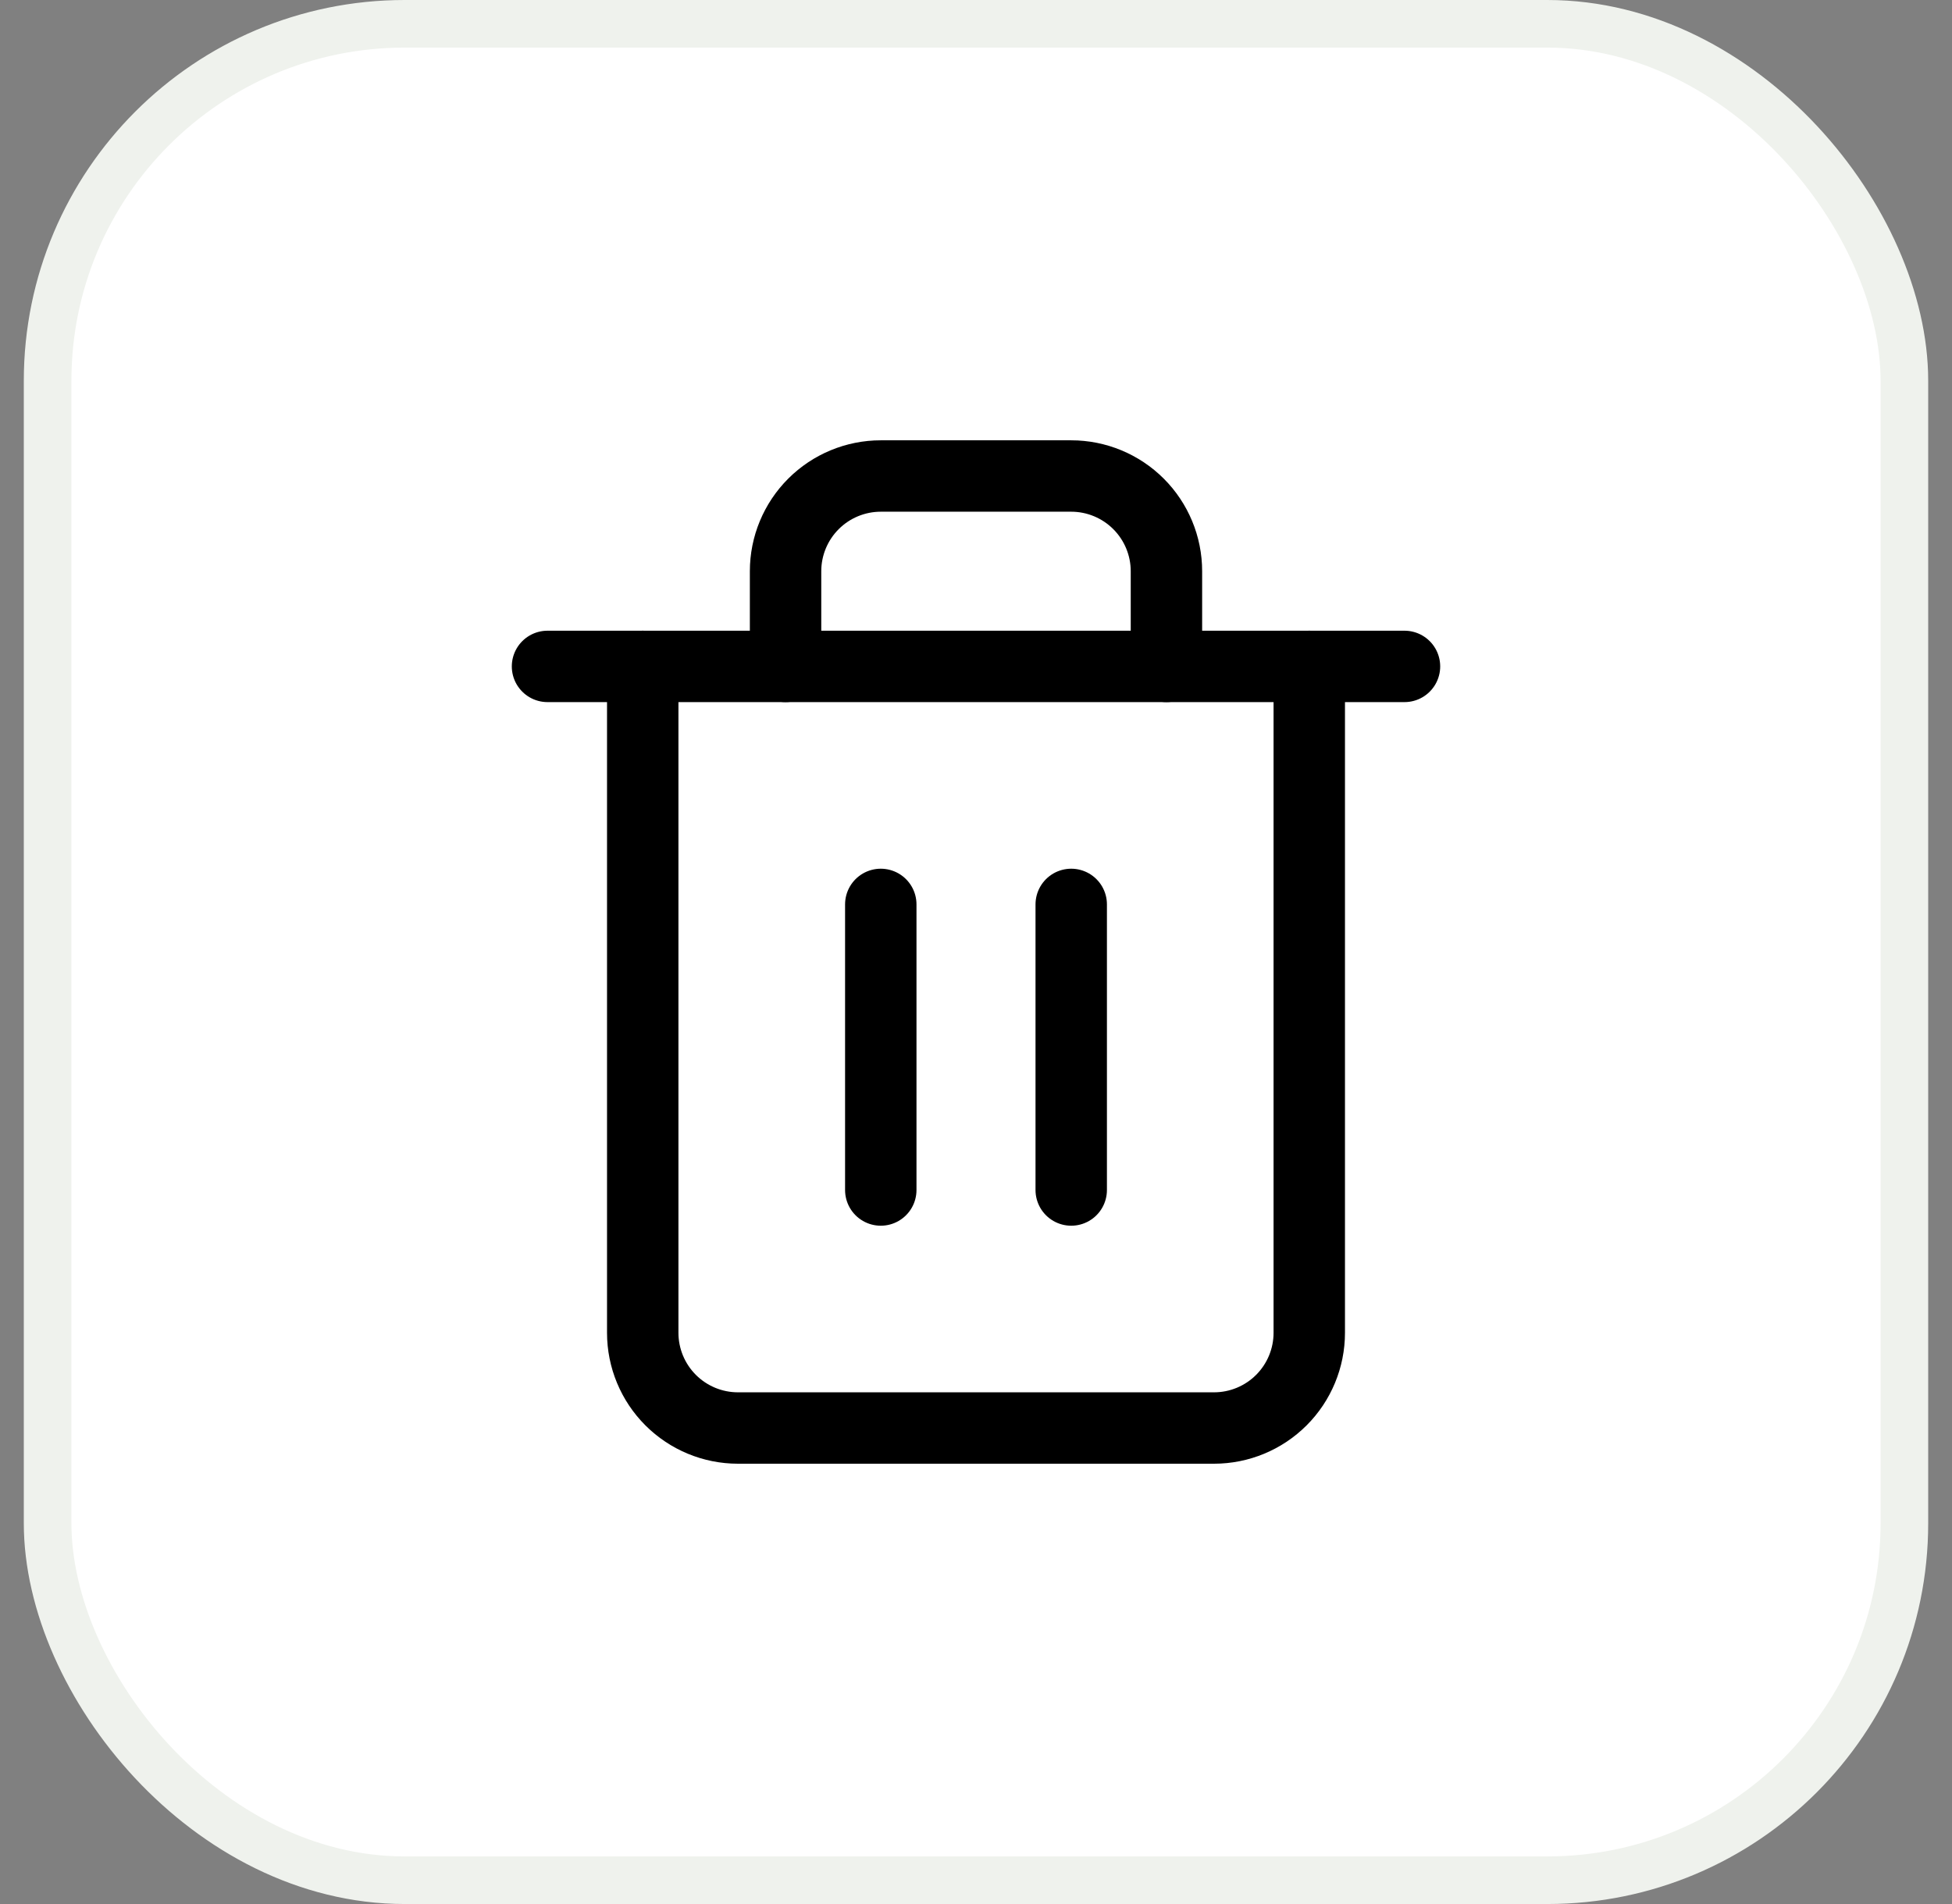 <svg width="41" height="40" viewBox="0 0 41 40" fill="none" xmlns="http://www.w3.org/2000/svg">
<rect x="0" y="0" width="41" height="40" fill="#808080" stroke="none"/>
<rect x="1" y="0.5" width="39" height="39" rx="7.5" fill="white"/>
<path d="M11.5 14H13.5H29.5" stroke="black" stroke-width="1.5" stroke-linecap="round" stroke-linejoin="round"/>
<path d="M27.5 14V28C27.5 28.53 27.289 29.039 26.914 29.414C26.539 29.789 26.03 30 25.5 30H15.5C14.97 30 14.461 29.789 14.086 29.414C13.711 29.039 13.5 28.53 13.5 28V14M16.5 14V12C16.5 11.47 16.711 10.961 17.086 10.586C17.461 10.211 17.97 10 18.5 10H22.5C23.03 10 23.539 10.211 23.914 10.586C24.289 10.961 24.5 11.47 24.5 12V14" stroke="black" stroke-width="1.5" stroke-linecap="round" stroke-linejoin="round"/>
<path d="M18.5 19V25" stroke="black" stroke-width="1.5" stroke-linecap="round" stroke-linejoin="round"/>
<path d="M22.5 19V25" stroke="black" stroke-width="1.5" stroke-linecap="round" stroke-linejoin="round"/>
<rect x="1" y="0.5" width="39" height="39" rx="7.5" stroke="#EFF2ED"/>
</svg>
